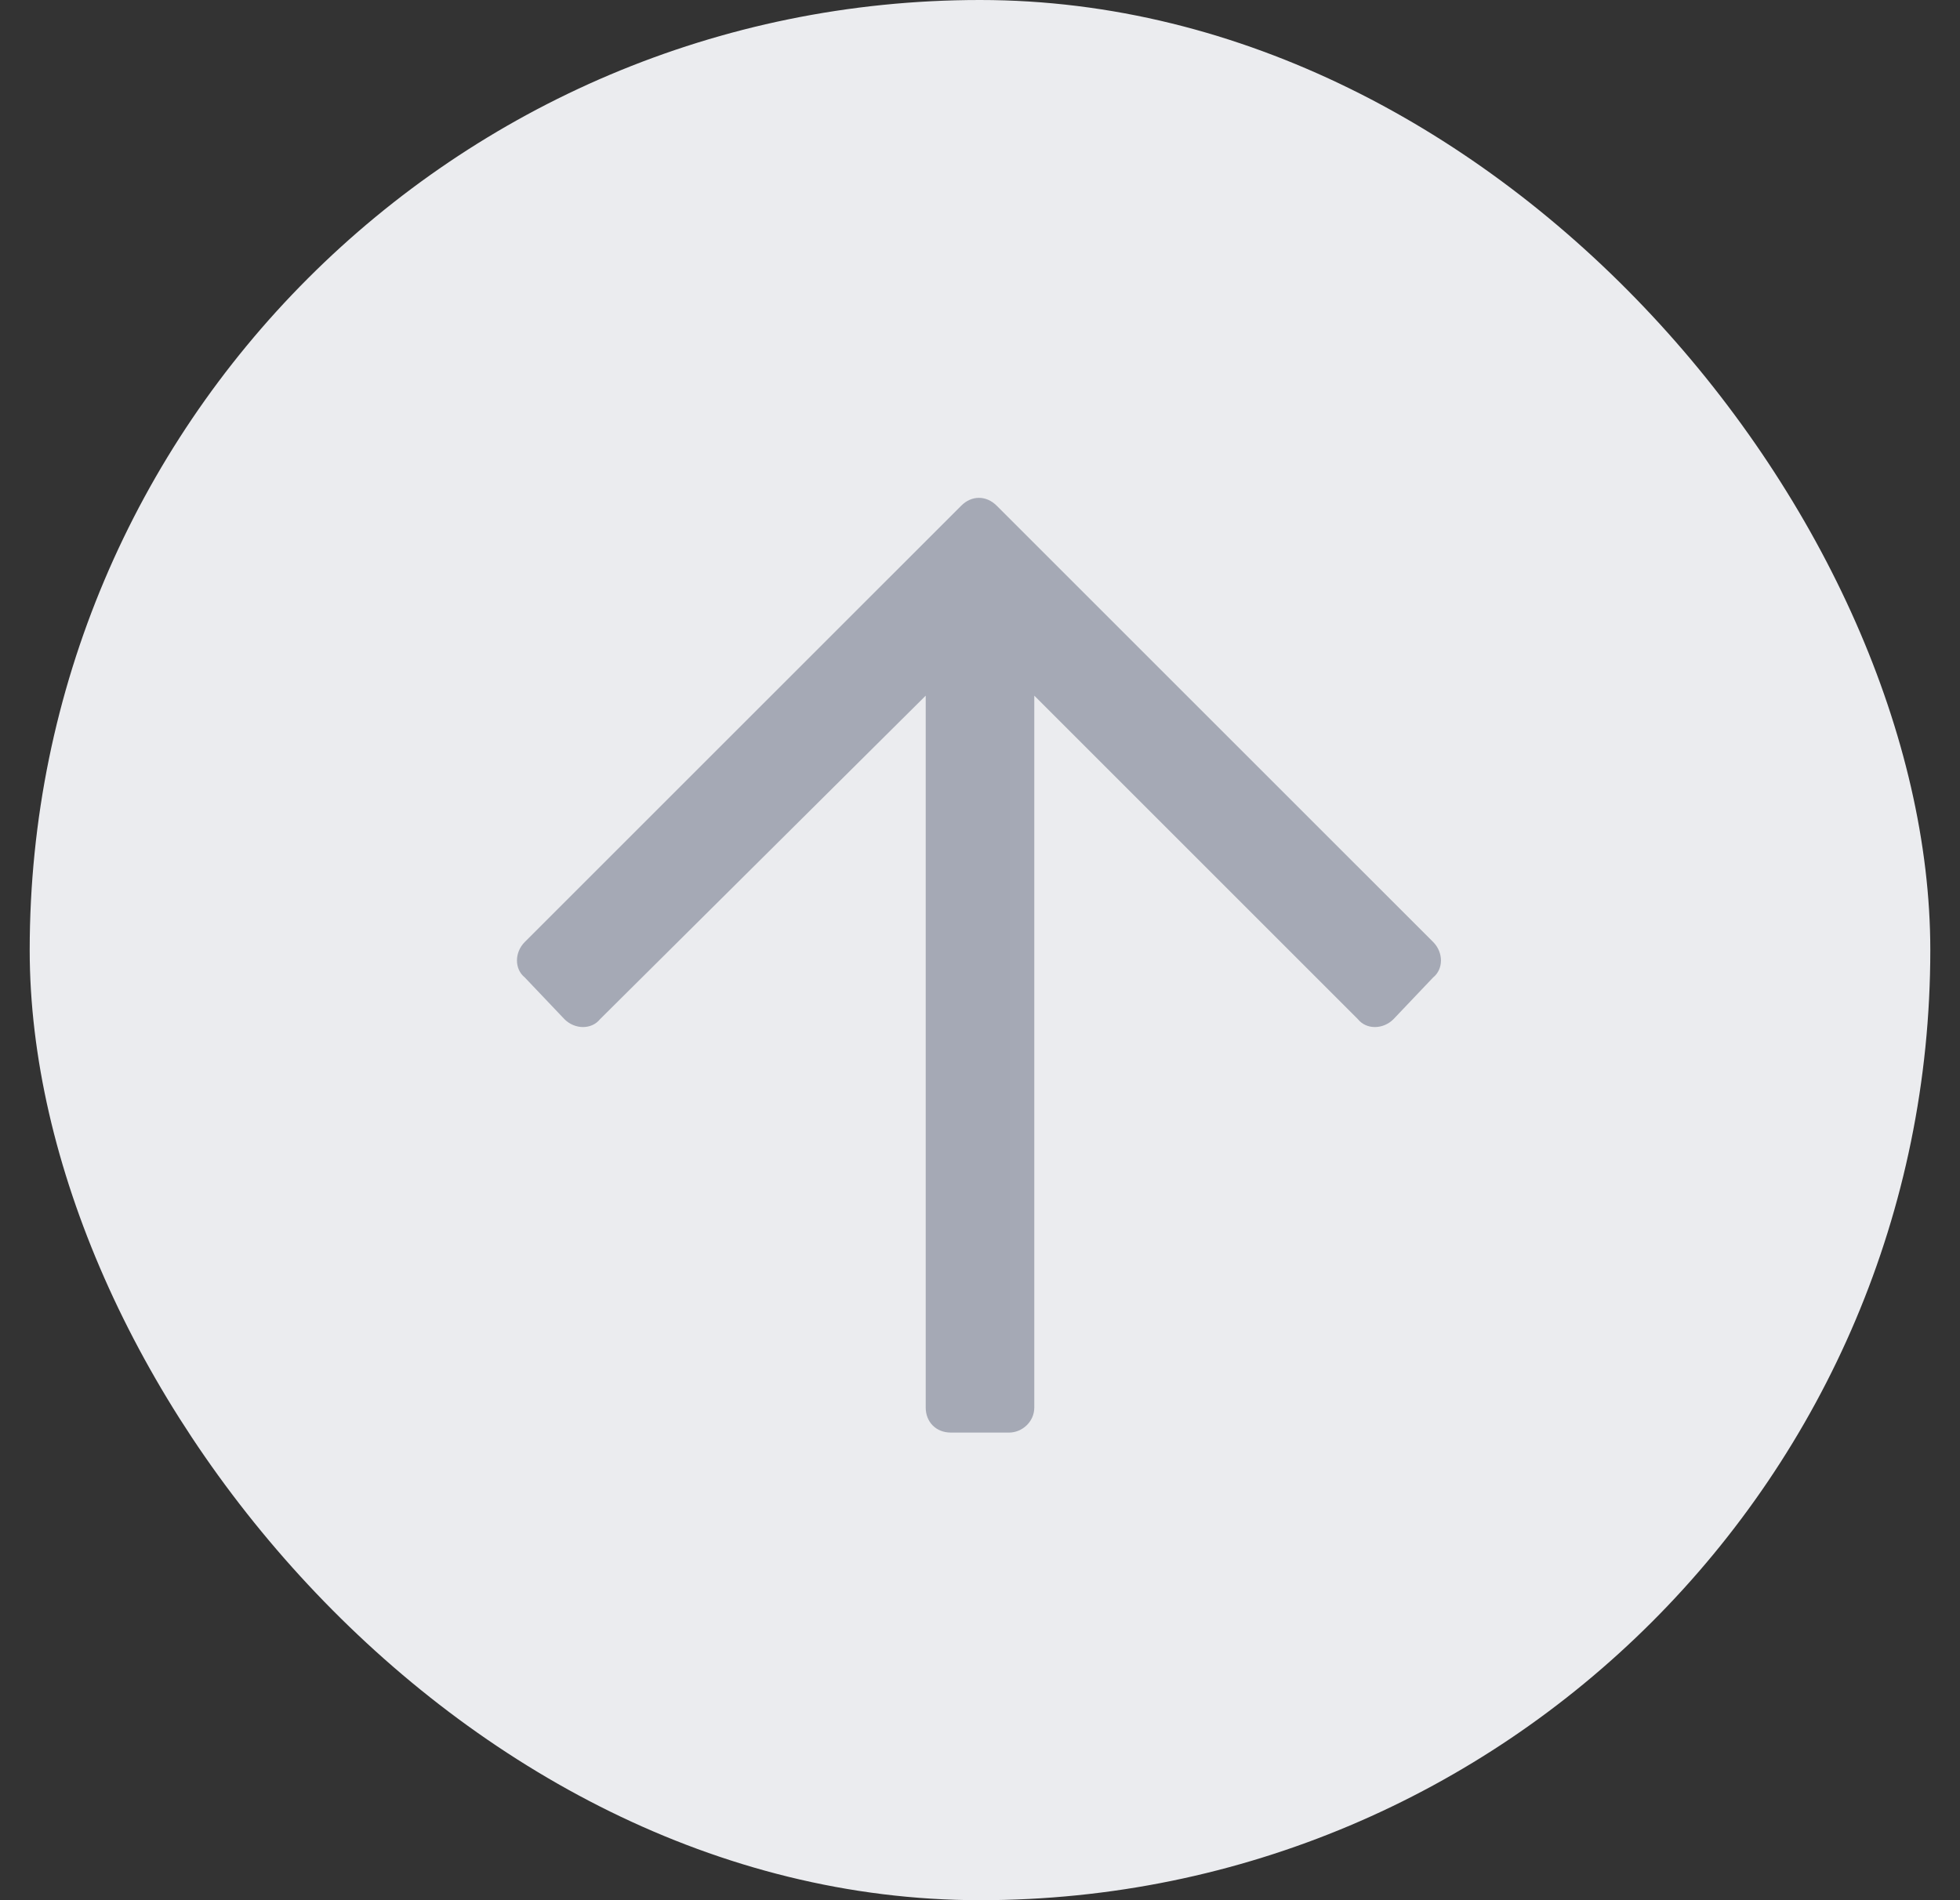<svg width="33" height="32" viewBox="0 0 33 32" fill="none" xmlns="http://www.w3.org/2000/svg">
<rect x="0" y="0" width="33" height="32" fill="#333333" stroke="none"/>
<rect x="0.5" width="32" height="32" rx="16" fill="#EBECEF"/>
<path d="M8.836 16.461C8.66 16.32 8.66 16.039 8.836 15.863L16.184 8.516C16.359 8.34 16.605 8.34 16.781 8.516L24.129 15.863C24.305 16.039 24.305 16.32 24.129 16.461L23.461 17.164C23.285 17.34 23.004 17.34 22.863 17.164L17.414 11.715V23.703C17.414 23.949 17.203 24.125 16.992 24.125H16.008C15.762 24.125 15.586 23.949 15.586 23.703V11.715L10.102 17.164C9.961 17.34 9.68 17.34 9.504 17.164L8.836 16.461Z" fill="#A5A9B5"/>
</svg>
